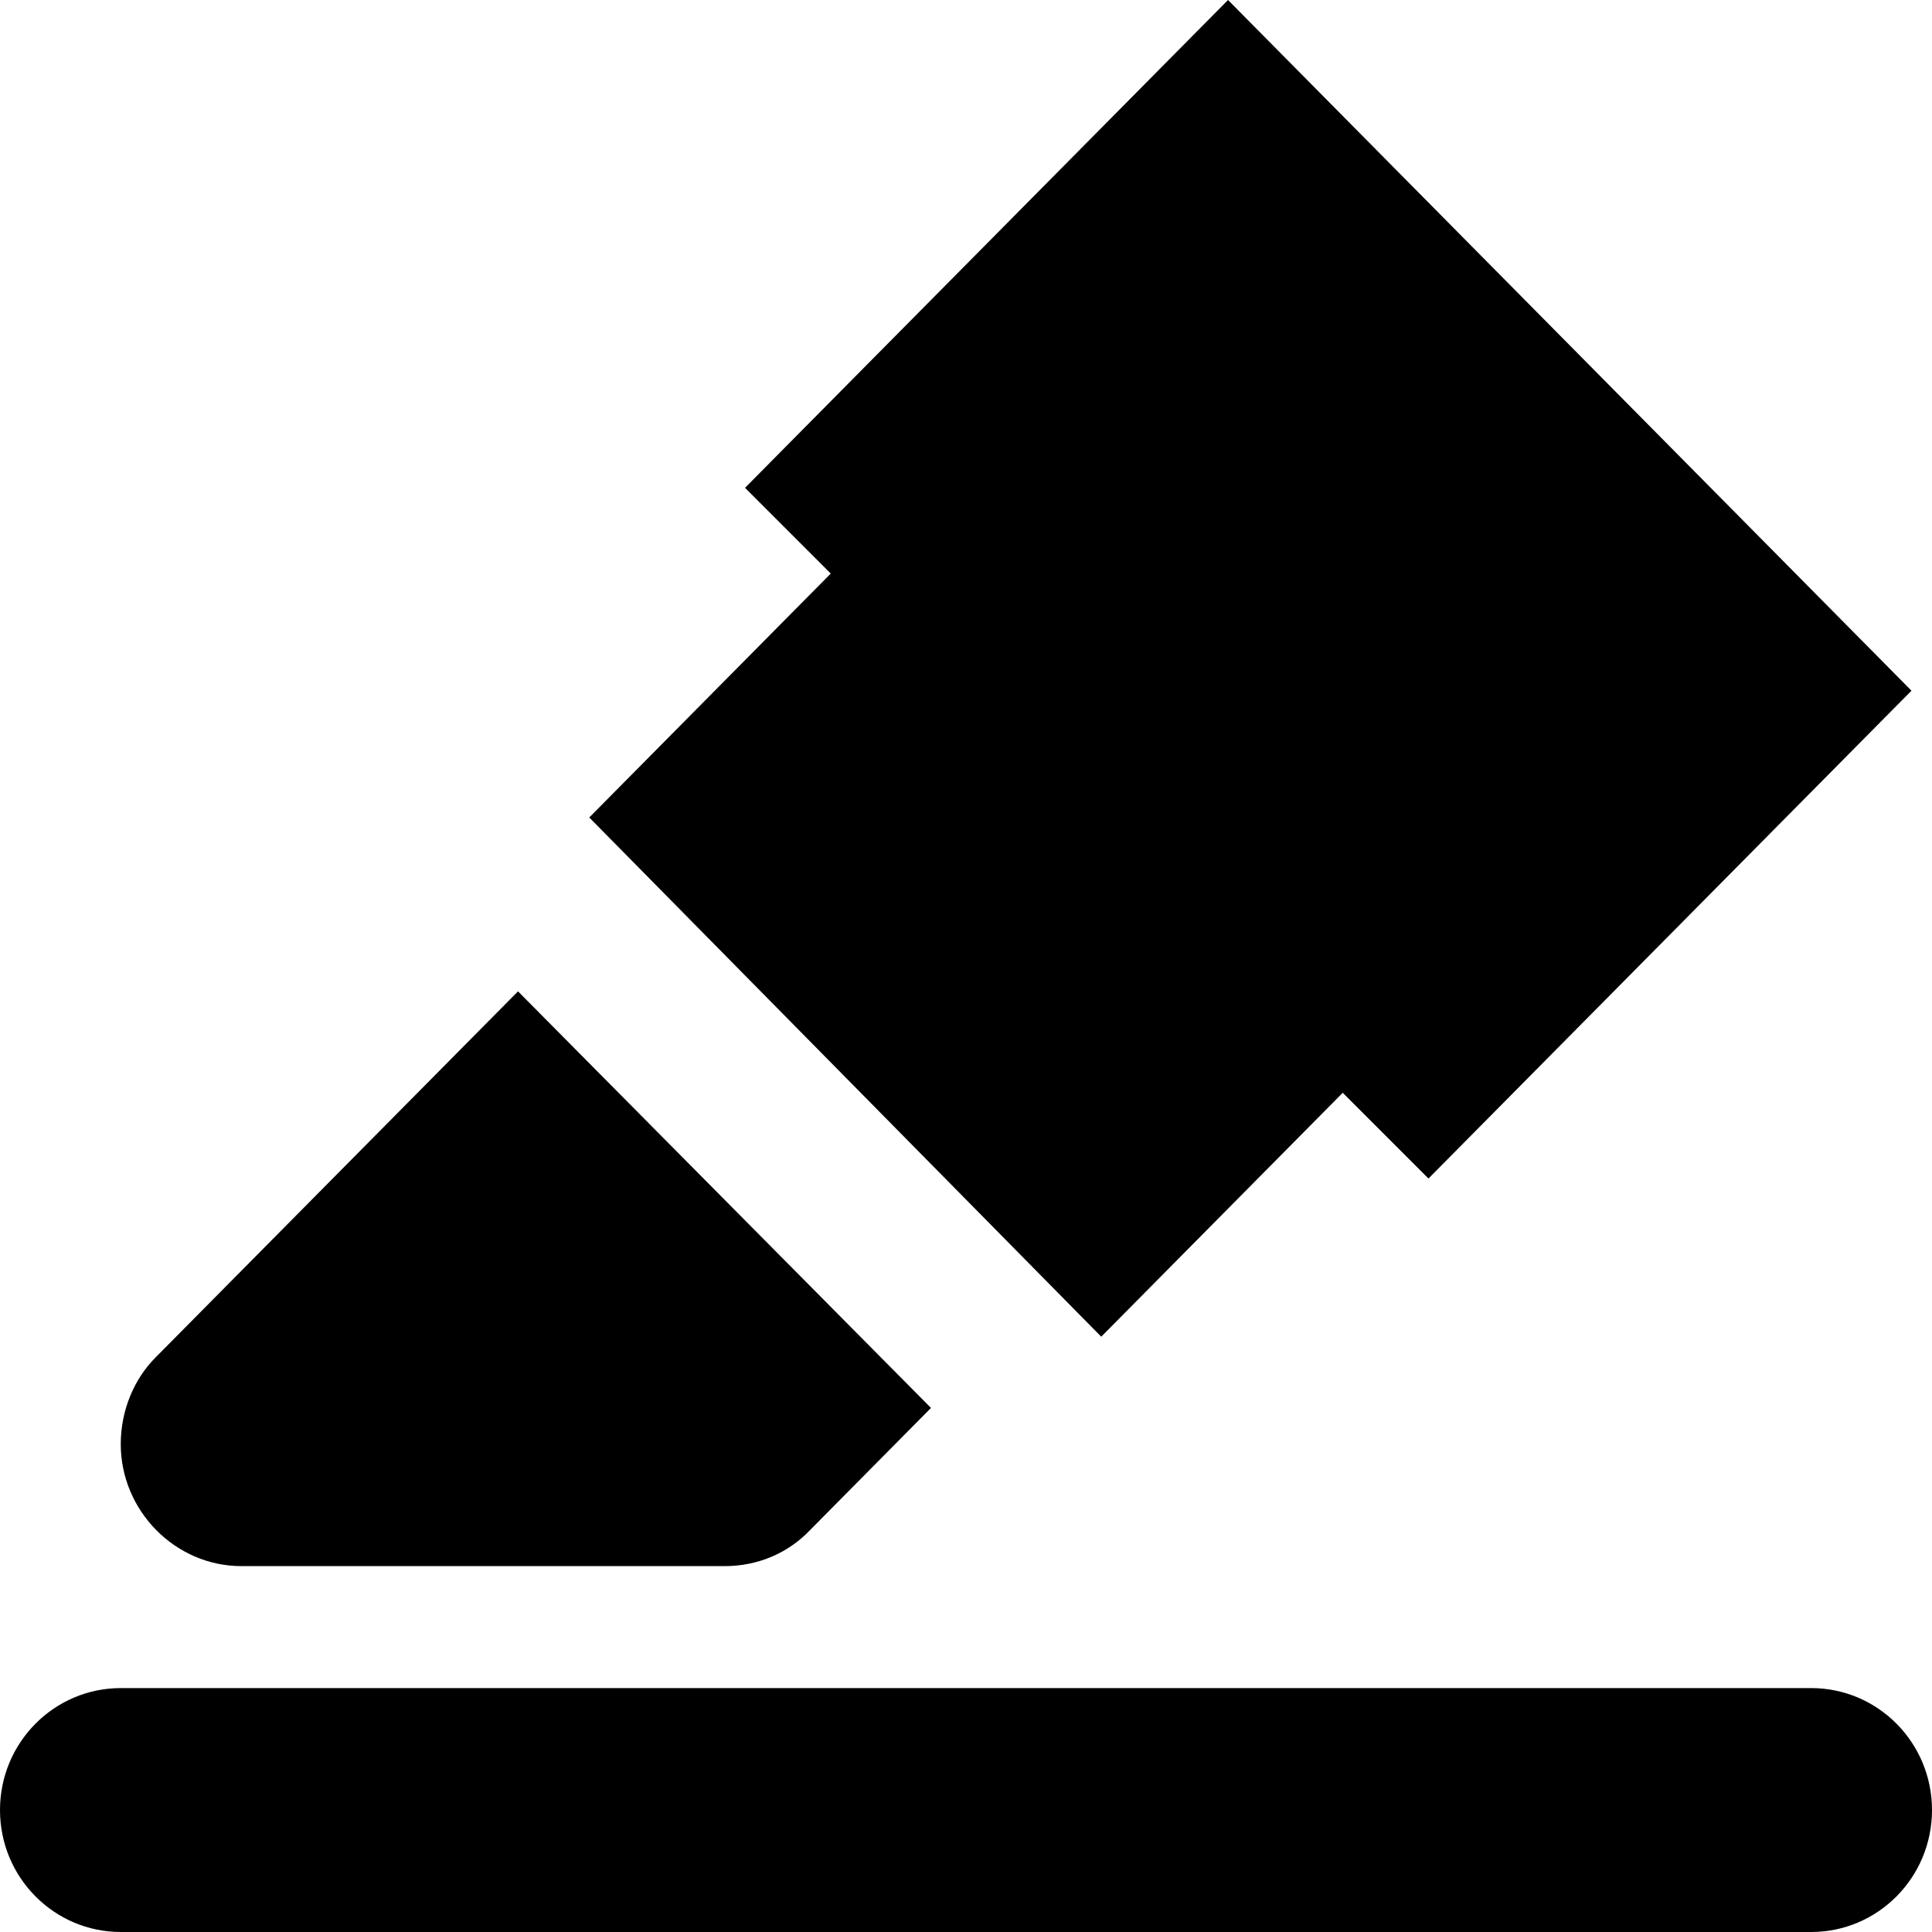 <?xml version="1.0" encoding="utf-8"?>
<!-- Generator: Adobe Illustrator 18.0.0, SVG Export Plug-In . SVG Version: 6.00 Build 0)  -->
<svg version="1.1" id="Layer_1" xmlns="http://www.w3.org/2000/svg" xmlns:xlink="http://www.w3.org/1999/xlink" x="0px" y="0px"
	 viewBox="0 0 16 16" enable-background="new 0 0 16 16" xml:space="preserve">
<g id="Rounded_Rectangle_2">
	<g>
		<path fill-rule="evenodd" clip-rule="evenodd" d="M9.12,11.07l2-2.02l0.71,0.71l4-4.04L10.17,0l-4,4.04l0.71,0.71l-2,2.02
			L9.12,11.07z M2,12.97h4c0.28,0,0.53-0.11,0.71-0.3l1-1.01L4.29,8.21l-3,3.03C1.11,11.42,1,11.68,1,11.96
			C1,12.51,1.45,12.97,2,12.97z M15,13.98H1c-0.55,0-1,0.45-1,1.01S0.45,16,1,16h14c0.55,0,1-0.45,1-1.01S15.55,13.98,15,13.98z"/>
	</g>
</g>
</svg>
